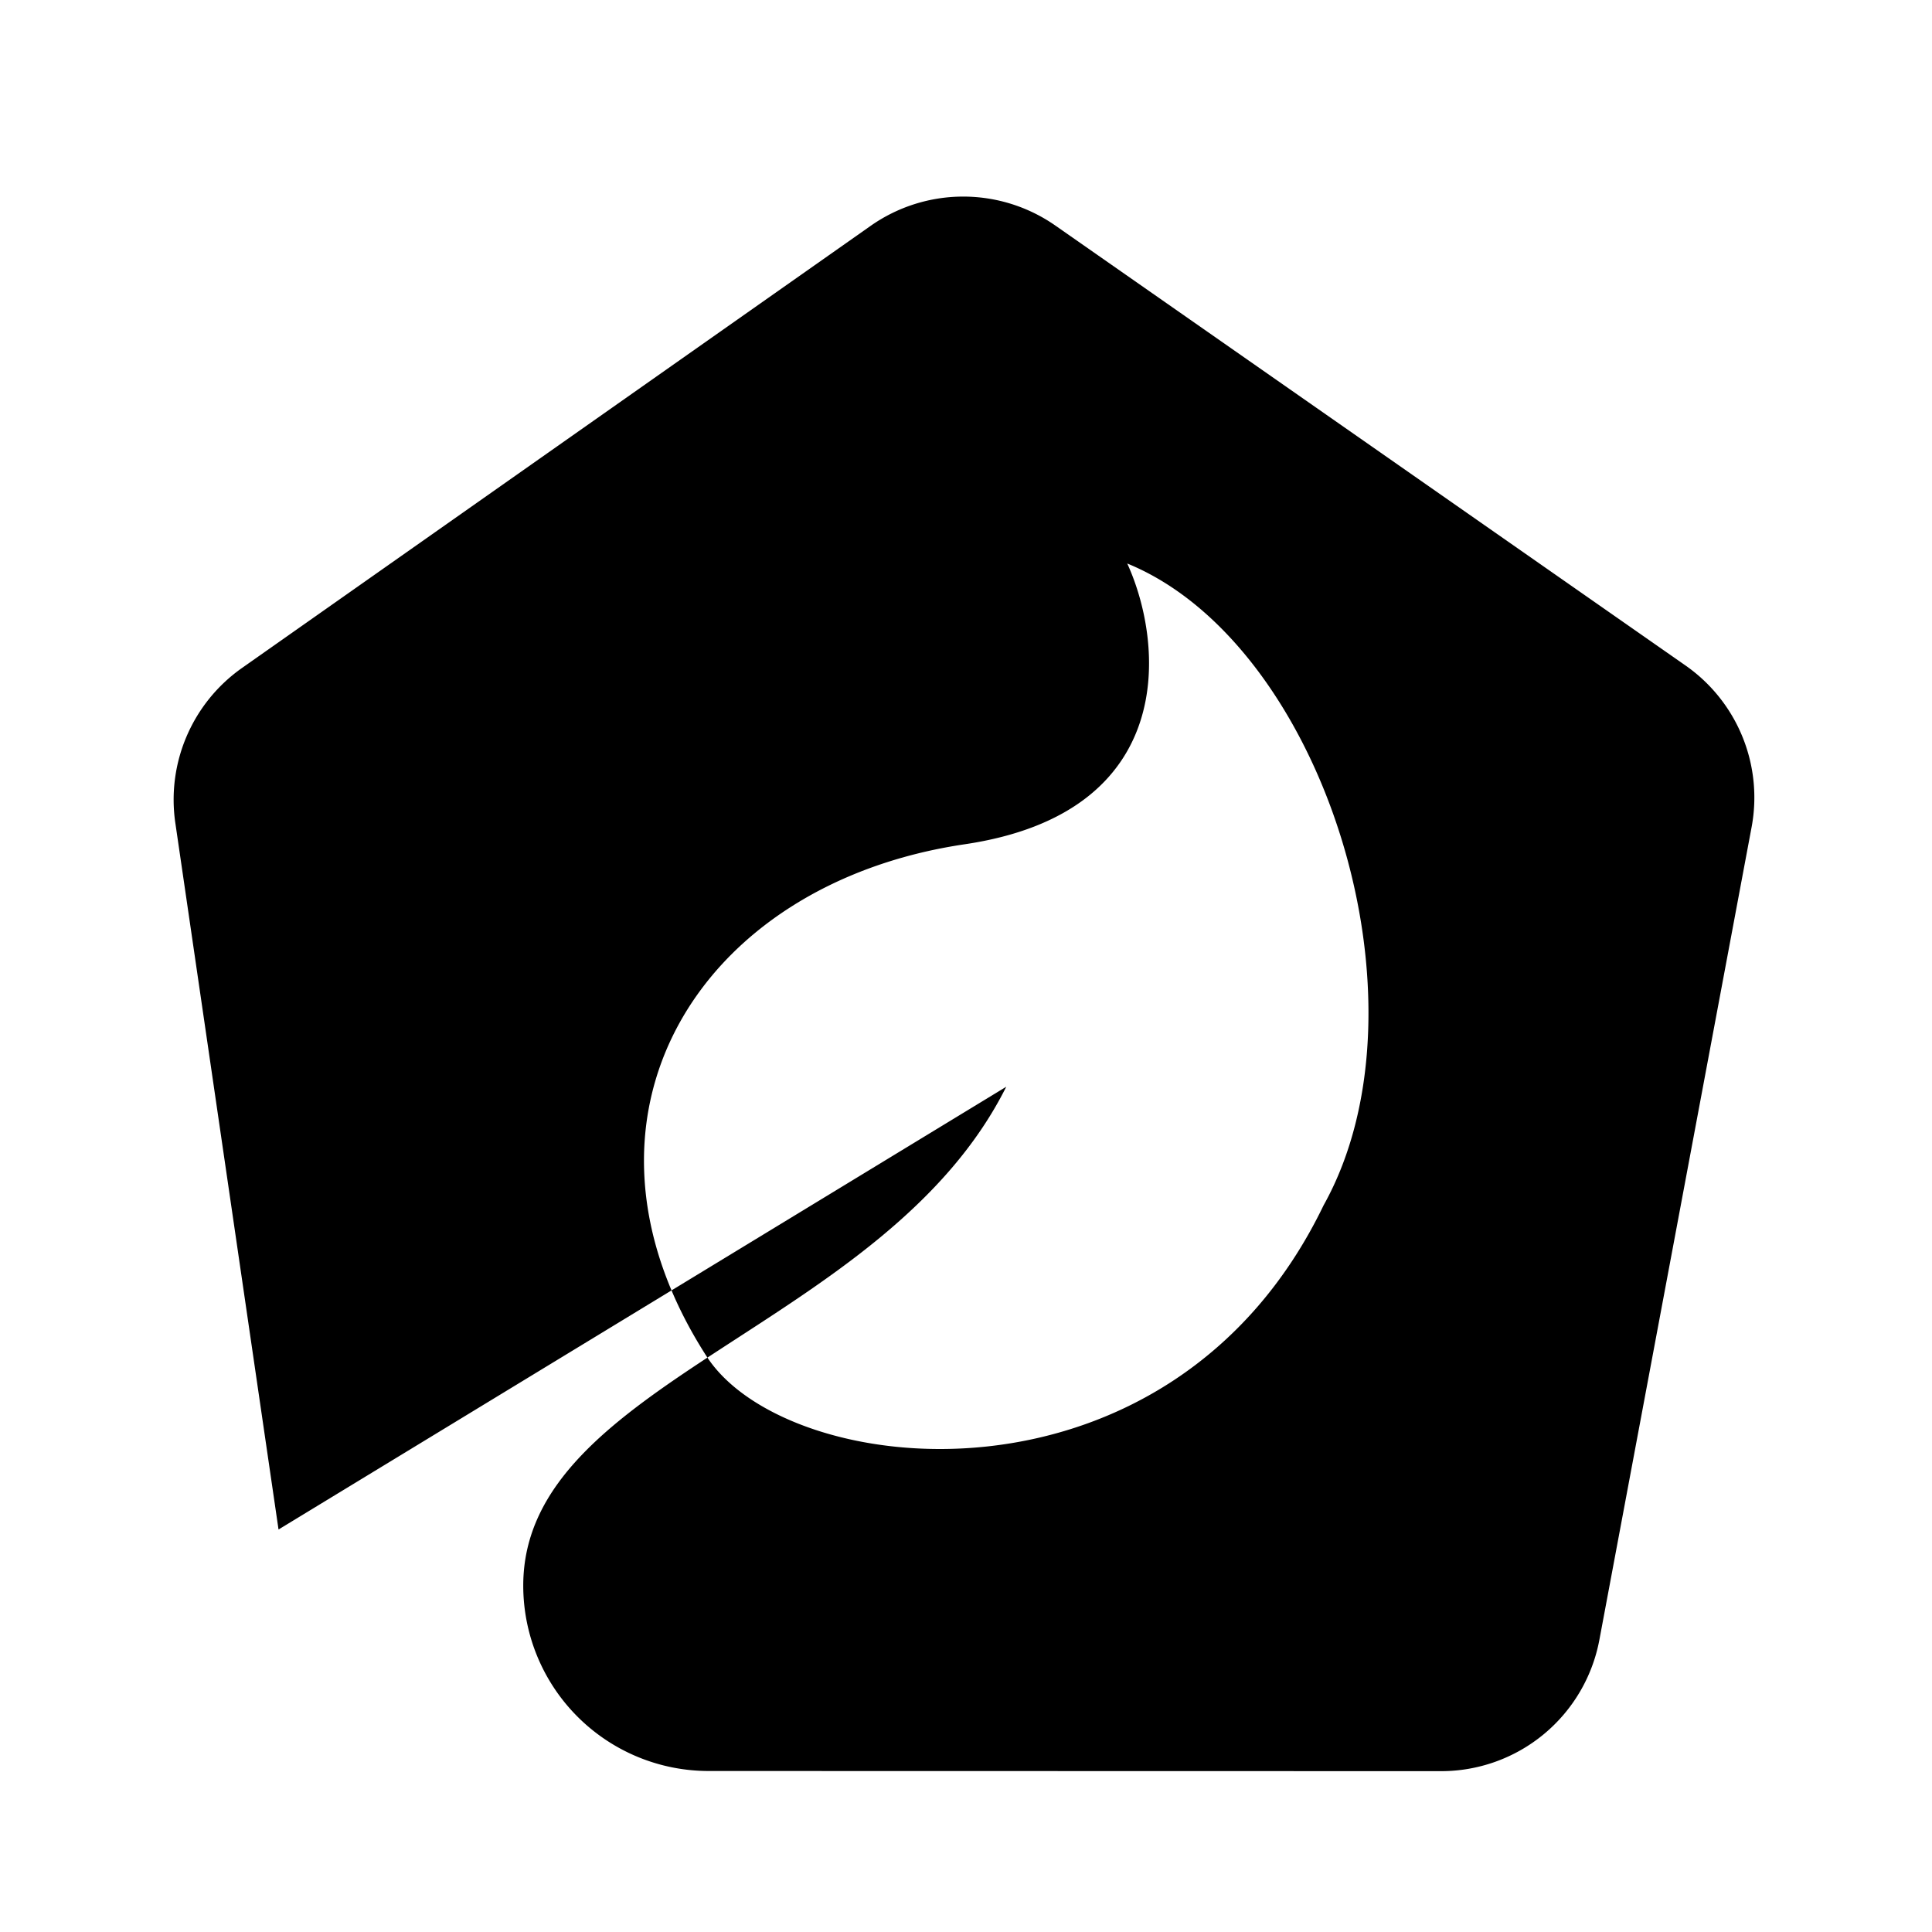 <svg xmlns="http://www.w3.org/2000/svg" viewBox="0 0 24 24"><path d="m3.46 19-1.282-8.777a2 2 0 0 1 .828-1.925l7.809-5.492a2 2 0 0 1 2.295-.004l7.828 5.465a2 2 0 0 1 .821 2.008l-1.891 10.096a2 2 0 0 1-1.966 1.631L8.801 22A2.303 2.303 0 0 1 6.5 19.697c0-2.551 4.5-3.197 6-6.197M14.003 7c.457.997.641 3.094-2.02 3.488-3.325.492-5.106 3.406-3.206 6.36.995 1.547 5.765 2.064 7.665-1.875 1.403-2.513 0-6.976-2.439-7.973"/></svg>